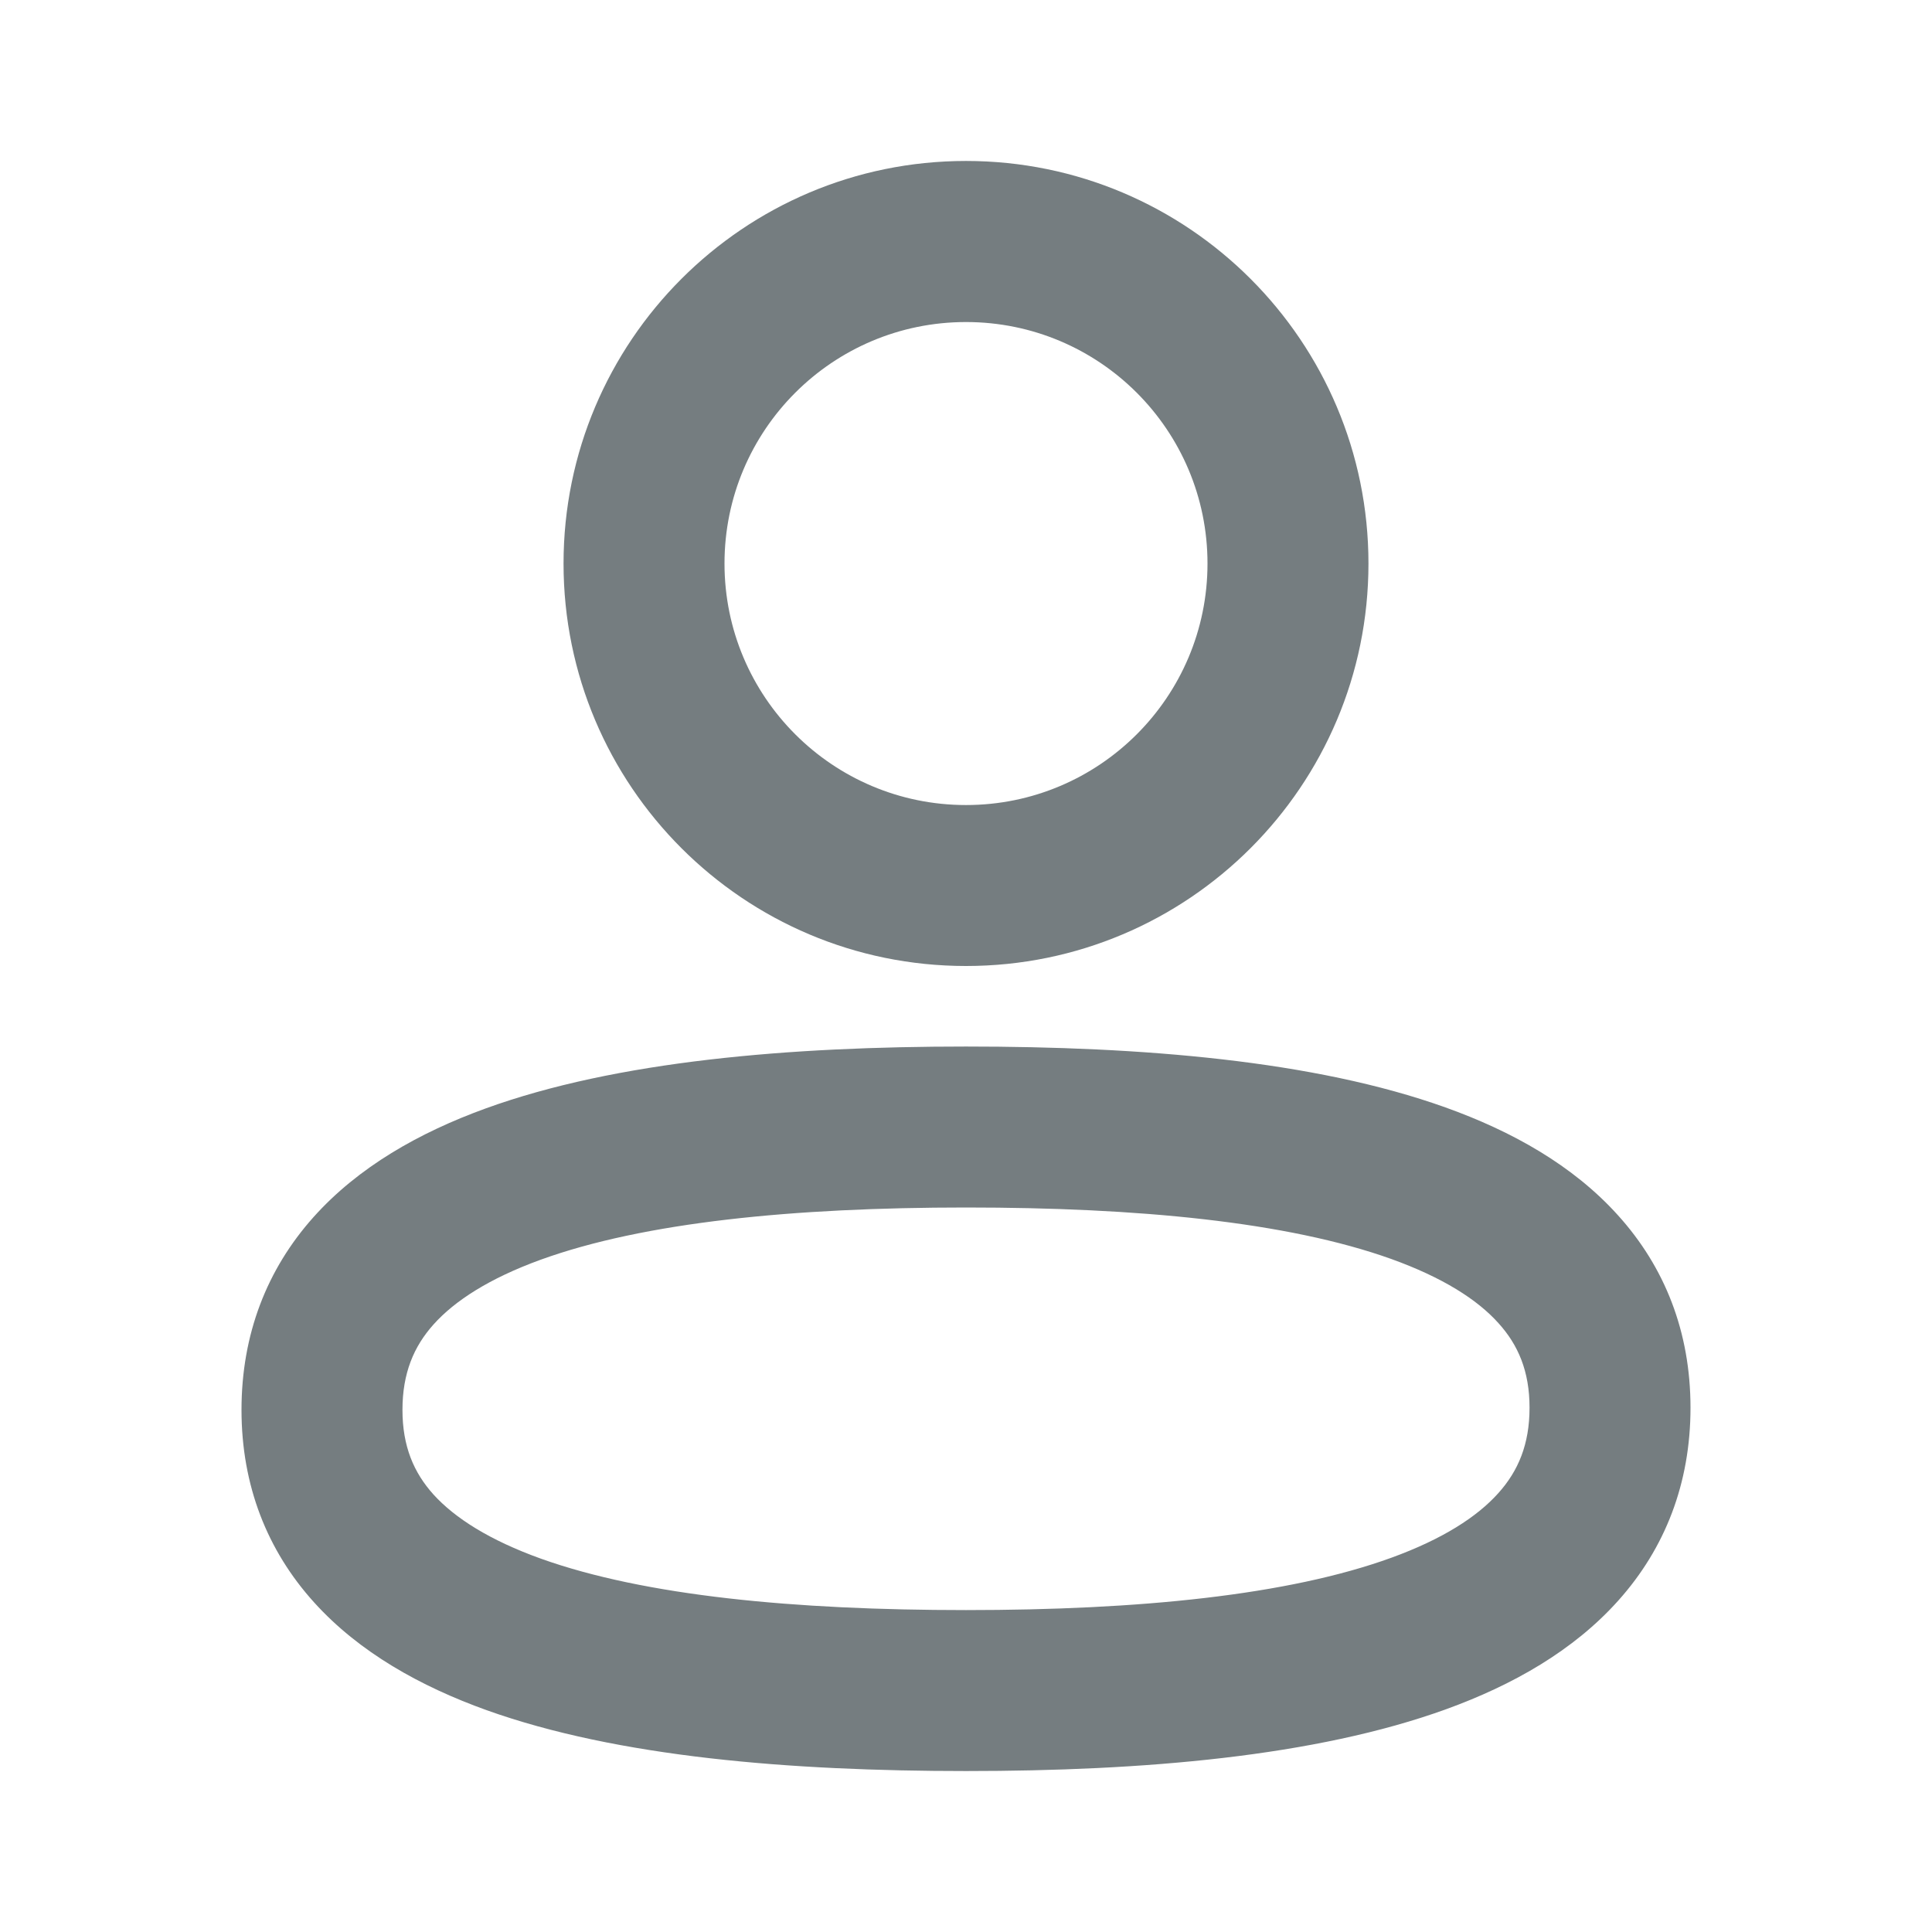 <svg width="16" height="16" viewBox="0 0 16 16" fill="none" xmlns="http://www.w3.org/2000/svg">
<g id="&#231;&#148;&#168;&#230;&#136;&#183;">
<g id="icon">
<path d="M8 1.333C6.159 1.333 4.667 2.826 4.667 4.667C4.667 6.508 6.159 8 8 8C9.841 8 11.333 6.508 11.333 4.667C11.333 2.826 9.841 1.333 8 1.333ZM6 4.667C6 3.562 6.895 2.667 8 2.667C9.105 2.667 10 3.562 10 4.667C10 5.771 9.105 6.667 8 6.667C6.895 6.667 6 5.771 6 4.667Z" fill="#757D80"/>
<path d="M8 8.667C9.454 8.667 10.883 8.782 11.97 9.171C12.518 9.367 13.025 9.649 13.399 10.064C13.787 10.493 14 11.03 14 11.658C14 12.285 13.789 12.822 13.404 13.253C13.032 13.67 12.527 13.955 11.979 14.154C10.893 14.548 9.463 14.667 8 14.667C6.546 14.667 5.117 14.552 4.03 14.163C3.482 13.966 2.975 13.684 2.601 13.27C2.213 12.841 2 12.303 2 11.676C2 11.049 2.211 10.511 2.596 10.08C2.968 9.664 3.473 9.379 4.021 9.18C5.107 8.786 6.537 8.667 8 8.667ZM12.667 11.658C12.667 11.356 12.573 11.138 12.409 10.957C12.233 10.761 11.946 10.579 11.521 10.426C10.66 10.118 9.423 10 8 10C6.571 10 5.334 10.122 4.476 10.433C4.053 10.587 3.766 10.772 3.59 10.969C3.427 11.151 3.333 11.372 3.333 11.676C3.333 11.978 3.427 12.196 3.59 12.377C3.767 12.572 4.054 12.755 4.479 12.908C5.34 13.216 6.577 13.334 8 13.334C9.429 13.334 10.666 13.212 11.524 12.9C11.947 12.746 12.233 12.562 12.409 12.365C12.573 12.182 12.667 11.962 12.667 11.658Z" fill="#757D80"/>
</g>
</g>
</svg>
